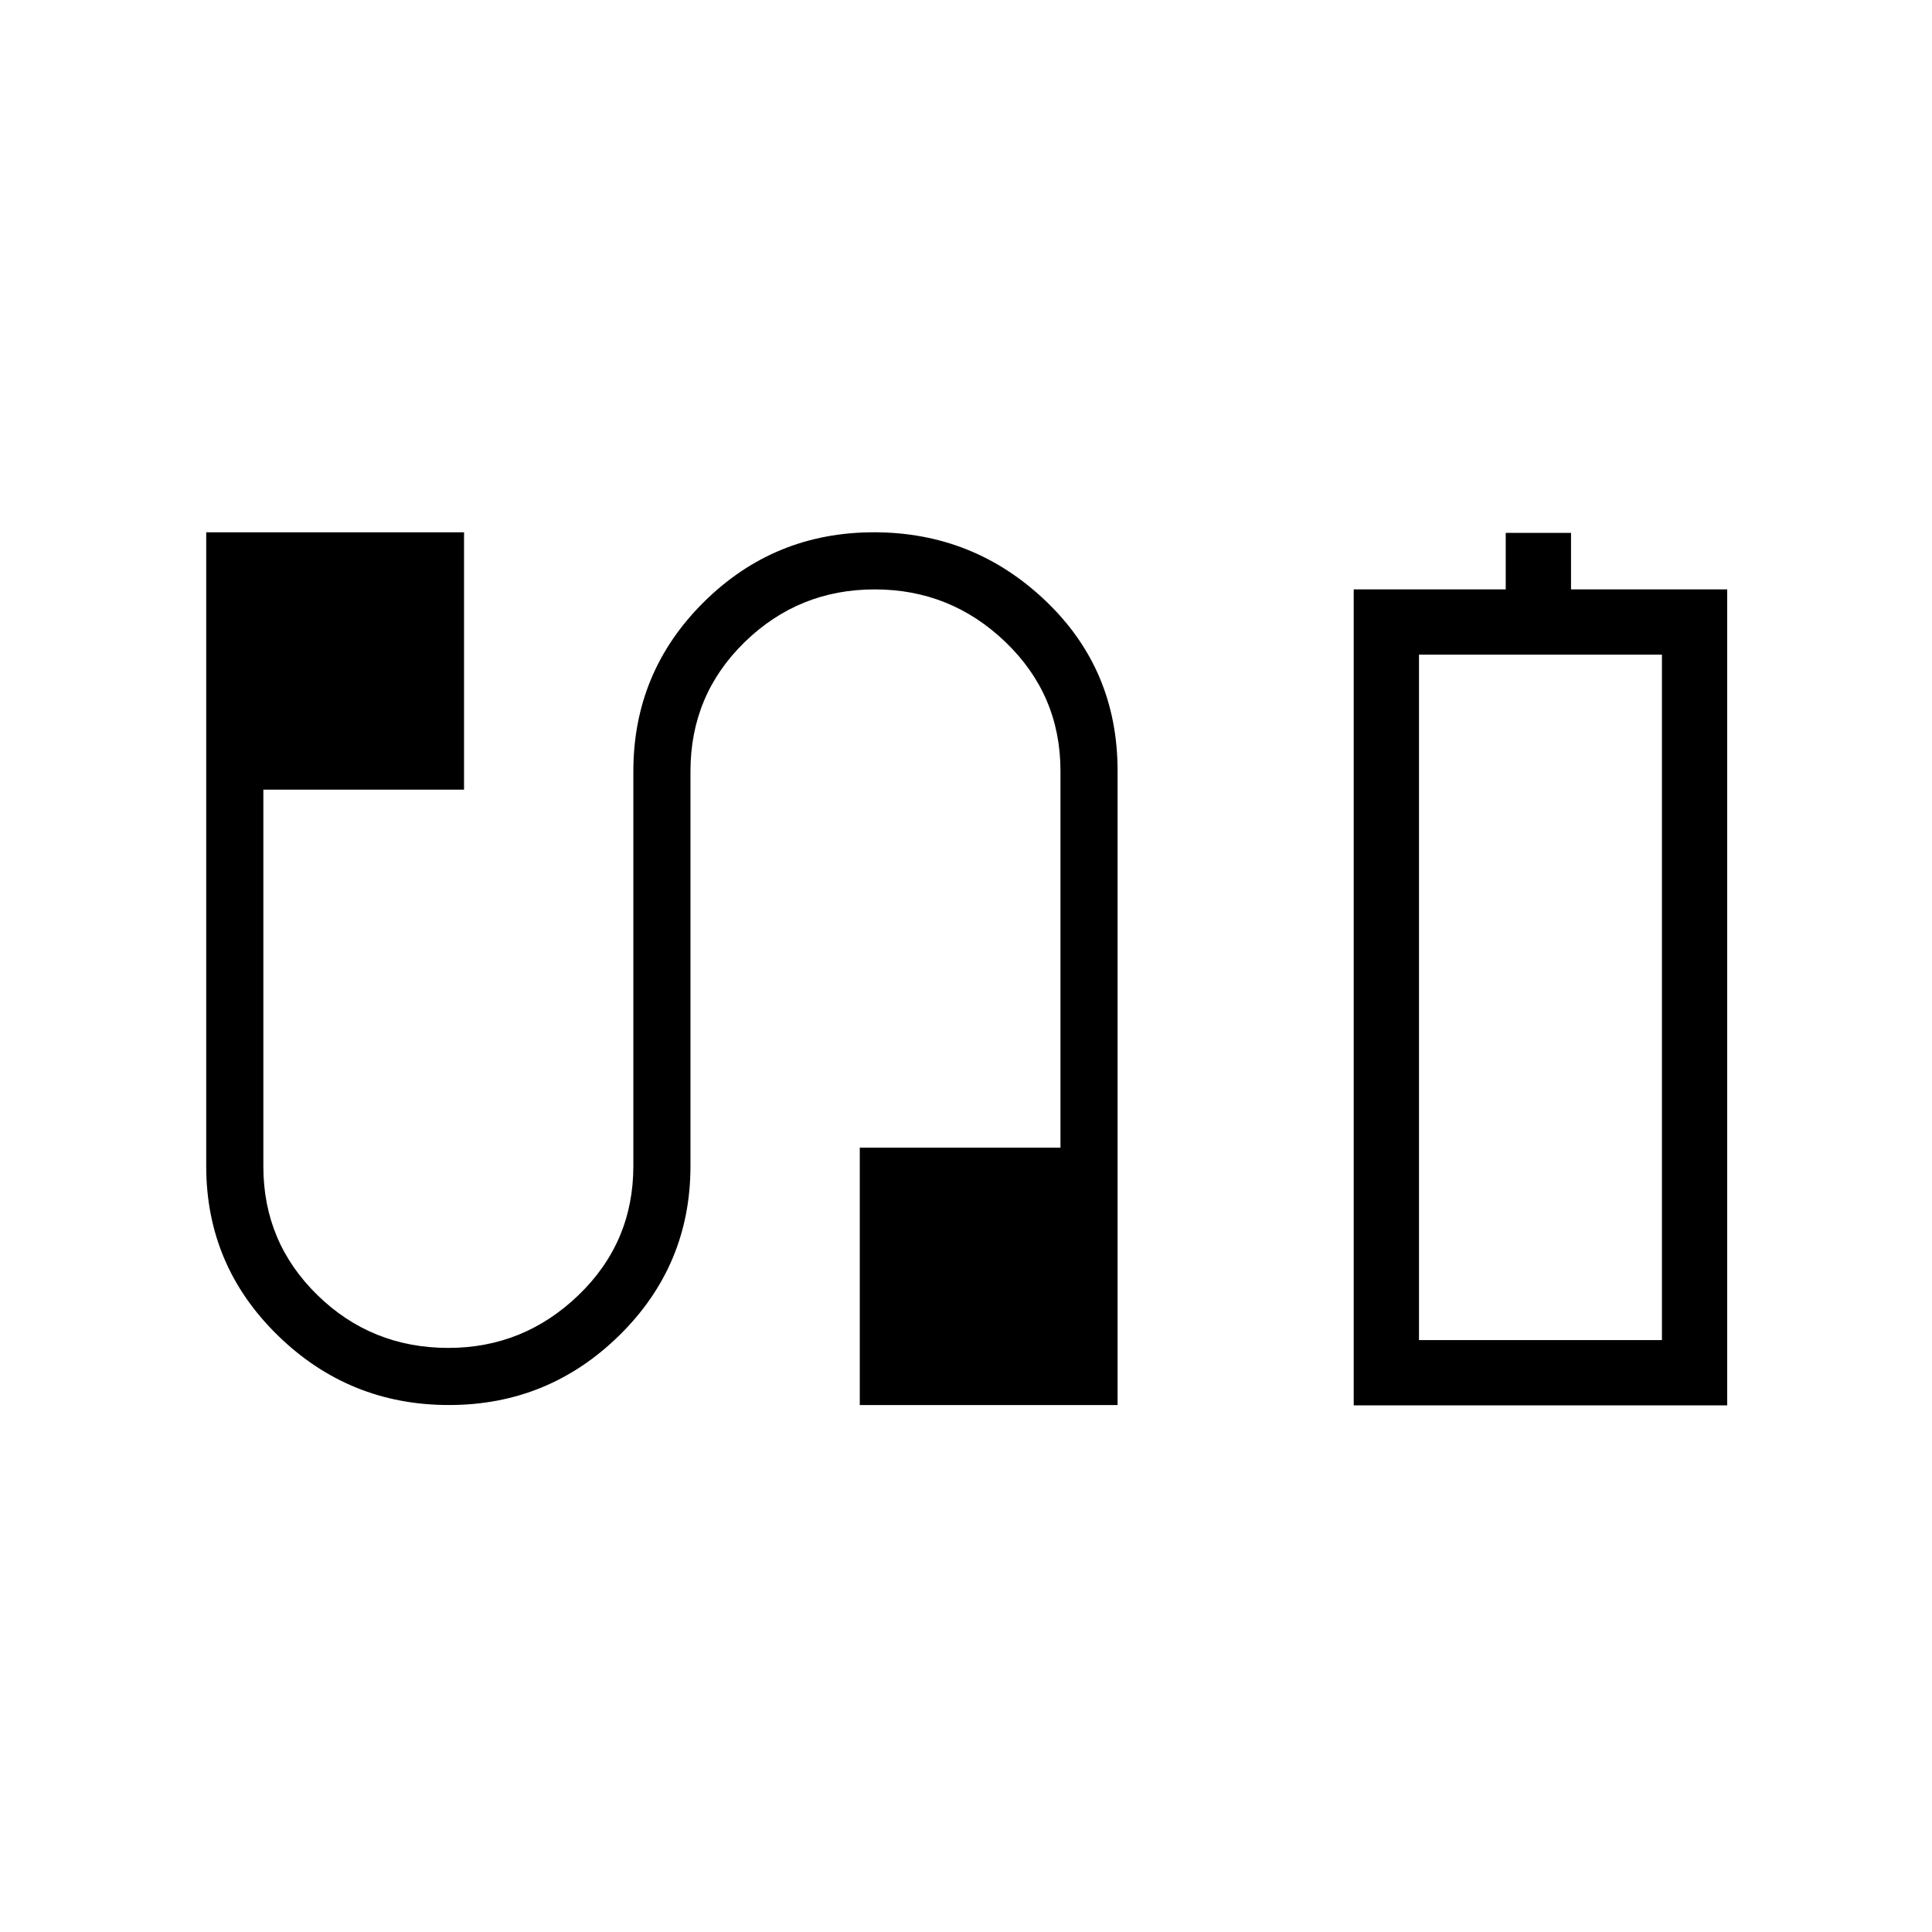 <svg xmlns="http://www.w3.org/2000/svg" height="40" viewBox="0 -960 960 960" width="40"><path d="M672.65-261.69v-405.44h75.54v-28.1h32.44v28.1h77.61v405.44H672.65Zm32.44-32.44h120.72-120.72Zm-482 32.28q-49.69 0-85.15-34.68-35.47-34.69-35.47-84v-314.98h128.11v127.89h-99.72v187.21q0 37.72 26.88 63.95 26.89 26.23 65.04 26.23 37.44 0 64.68-26.23 27.25-26.23 27.25-64.16v-196.14q0-49.34 34.98-84.05 34.99-34.7 84.56-34.7t85.32 34.08q35.75 34.08 35.75 84.4v315.18h-128.1v-127.89h99.72v-187.2q0-37.73-27.25-63.96-27.24-26.23-65.04-26.23-37.79 0-64.68 26.23-26.88 26.23-26.88 64.16v196.14q0 49.34-35.26 84.05-35.26 34.7-84.74 34.7Zm482-32.28h120.72v-340.56H705.09v340.56Z"/></svg>